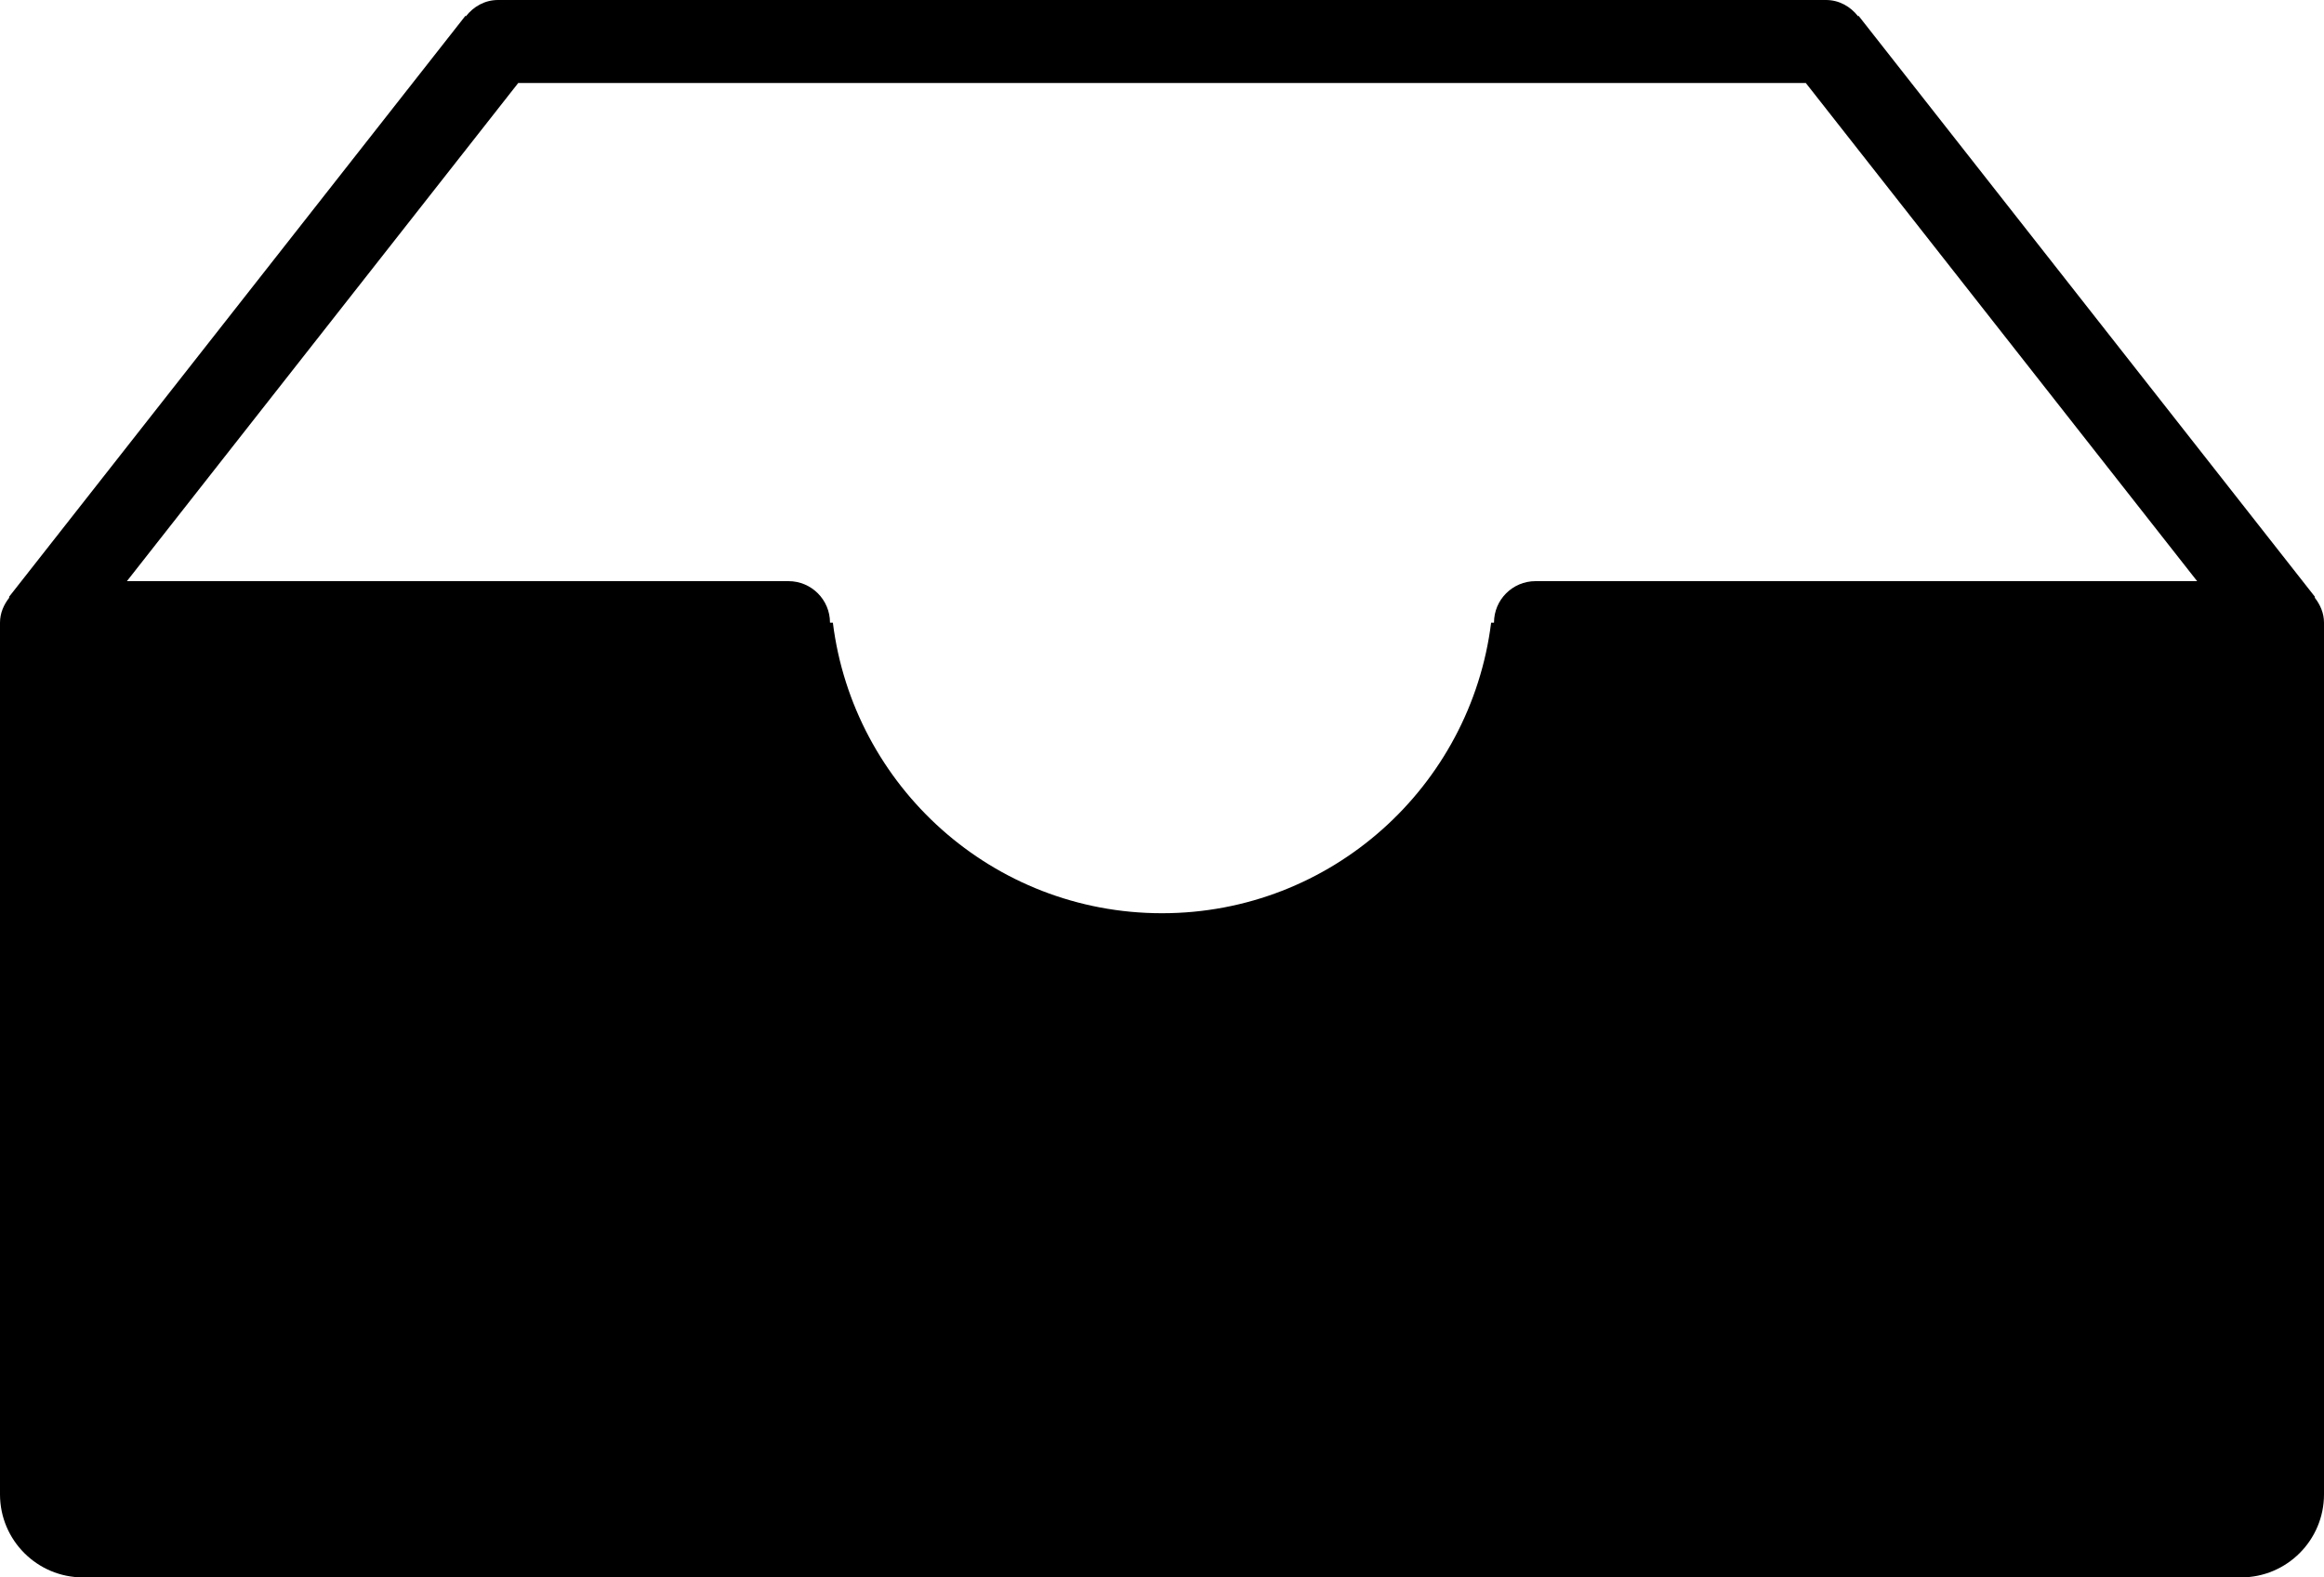 <?xml version="1.0" encoding="iso-8859-1"?>
<!-- Generator: Adobe Illustrator 16.0.4, SVG Export Plug-In . SVG Version: 6.00 Build 0)  -->
<!DOCTYPE svg PUBLIC "-//W3C//DTD SVG 1.1//EN" "http://www.w3.org/Graphics/SVG/1.1/DTD/svg11.dtd">
<svg version="1.1" id="Layer_1" xmlns="http://www.w3.org/2000/svg" xmlns:xlink="http://www.w3.org/1999/xlink" x="0px" y="0px"
	 width="56px" height="38px" viewBox="0 0 56 38" style="enable-background:new 0 0 56 38;" xml:space="preserve">
<g id="_x37_49-inbox-selected_x40_2x.png">
	<g>
		<path d="M55.773,14.393l0.013-0.01l-11-14.001l-0.013,0.01C44.591,0.159,44.319,0,44,0H12c-0.319,0-0.591,0.159-0.773,0.392
			l-0.013-0.01l-11,14.001l0.013,0.01C0.093,14.562,0,14.768,0,15v1v2v18c0,1.104,0.896,2,2,2h52c1.104,0,2-0.896,2-2V18v-2v-1
			C56,14.768,55.907,14.562,55.773,14.393z M38,14h-1c-0.553,0-1,0.448-1,1h-0.069c-0.493,3.945-3.852,7-7.931,7
			s-7.438-3.055-7.931-7H20c0-0.552-0.447-1-1-1h-1H3.058l9.429-12h31.027l9.429,12H38z"/>
	</g>
</g>
<g>
</g>
<g>
</g>
<g>
</g>
<g>
</g>
<g>
</g>
<g>
</g>
<g>
</g>
<g>
</g>
<g>
</g>
<g>
</g>
<g>
</g>
<g>
</g>
<g>
</g>
<g>
</g>
<g>
</g>
</svg>
